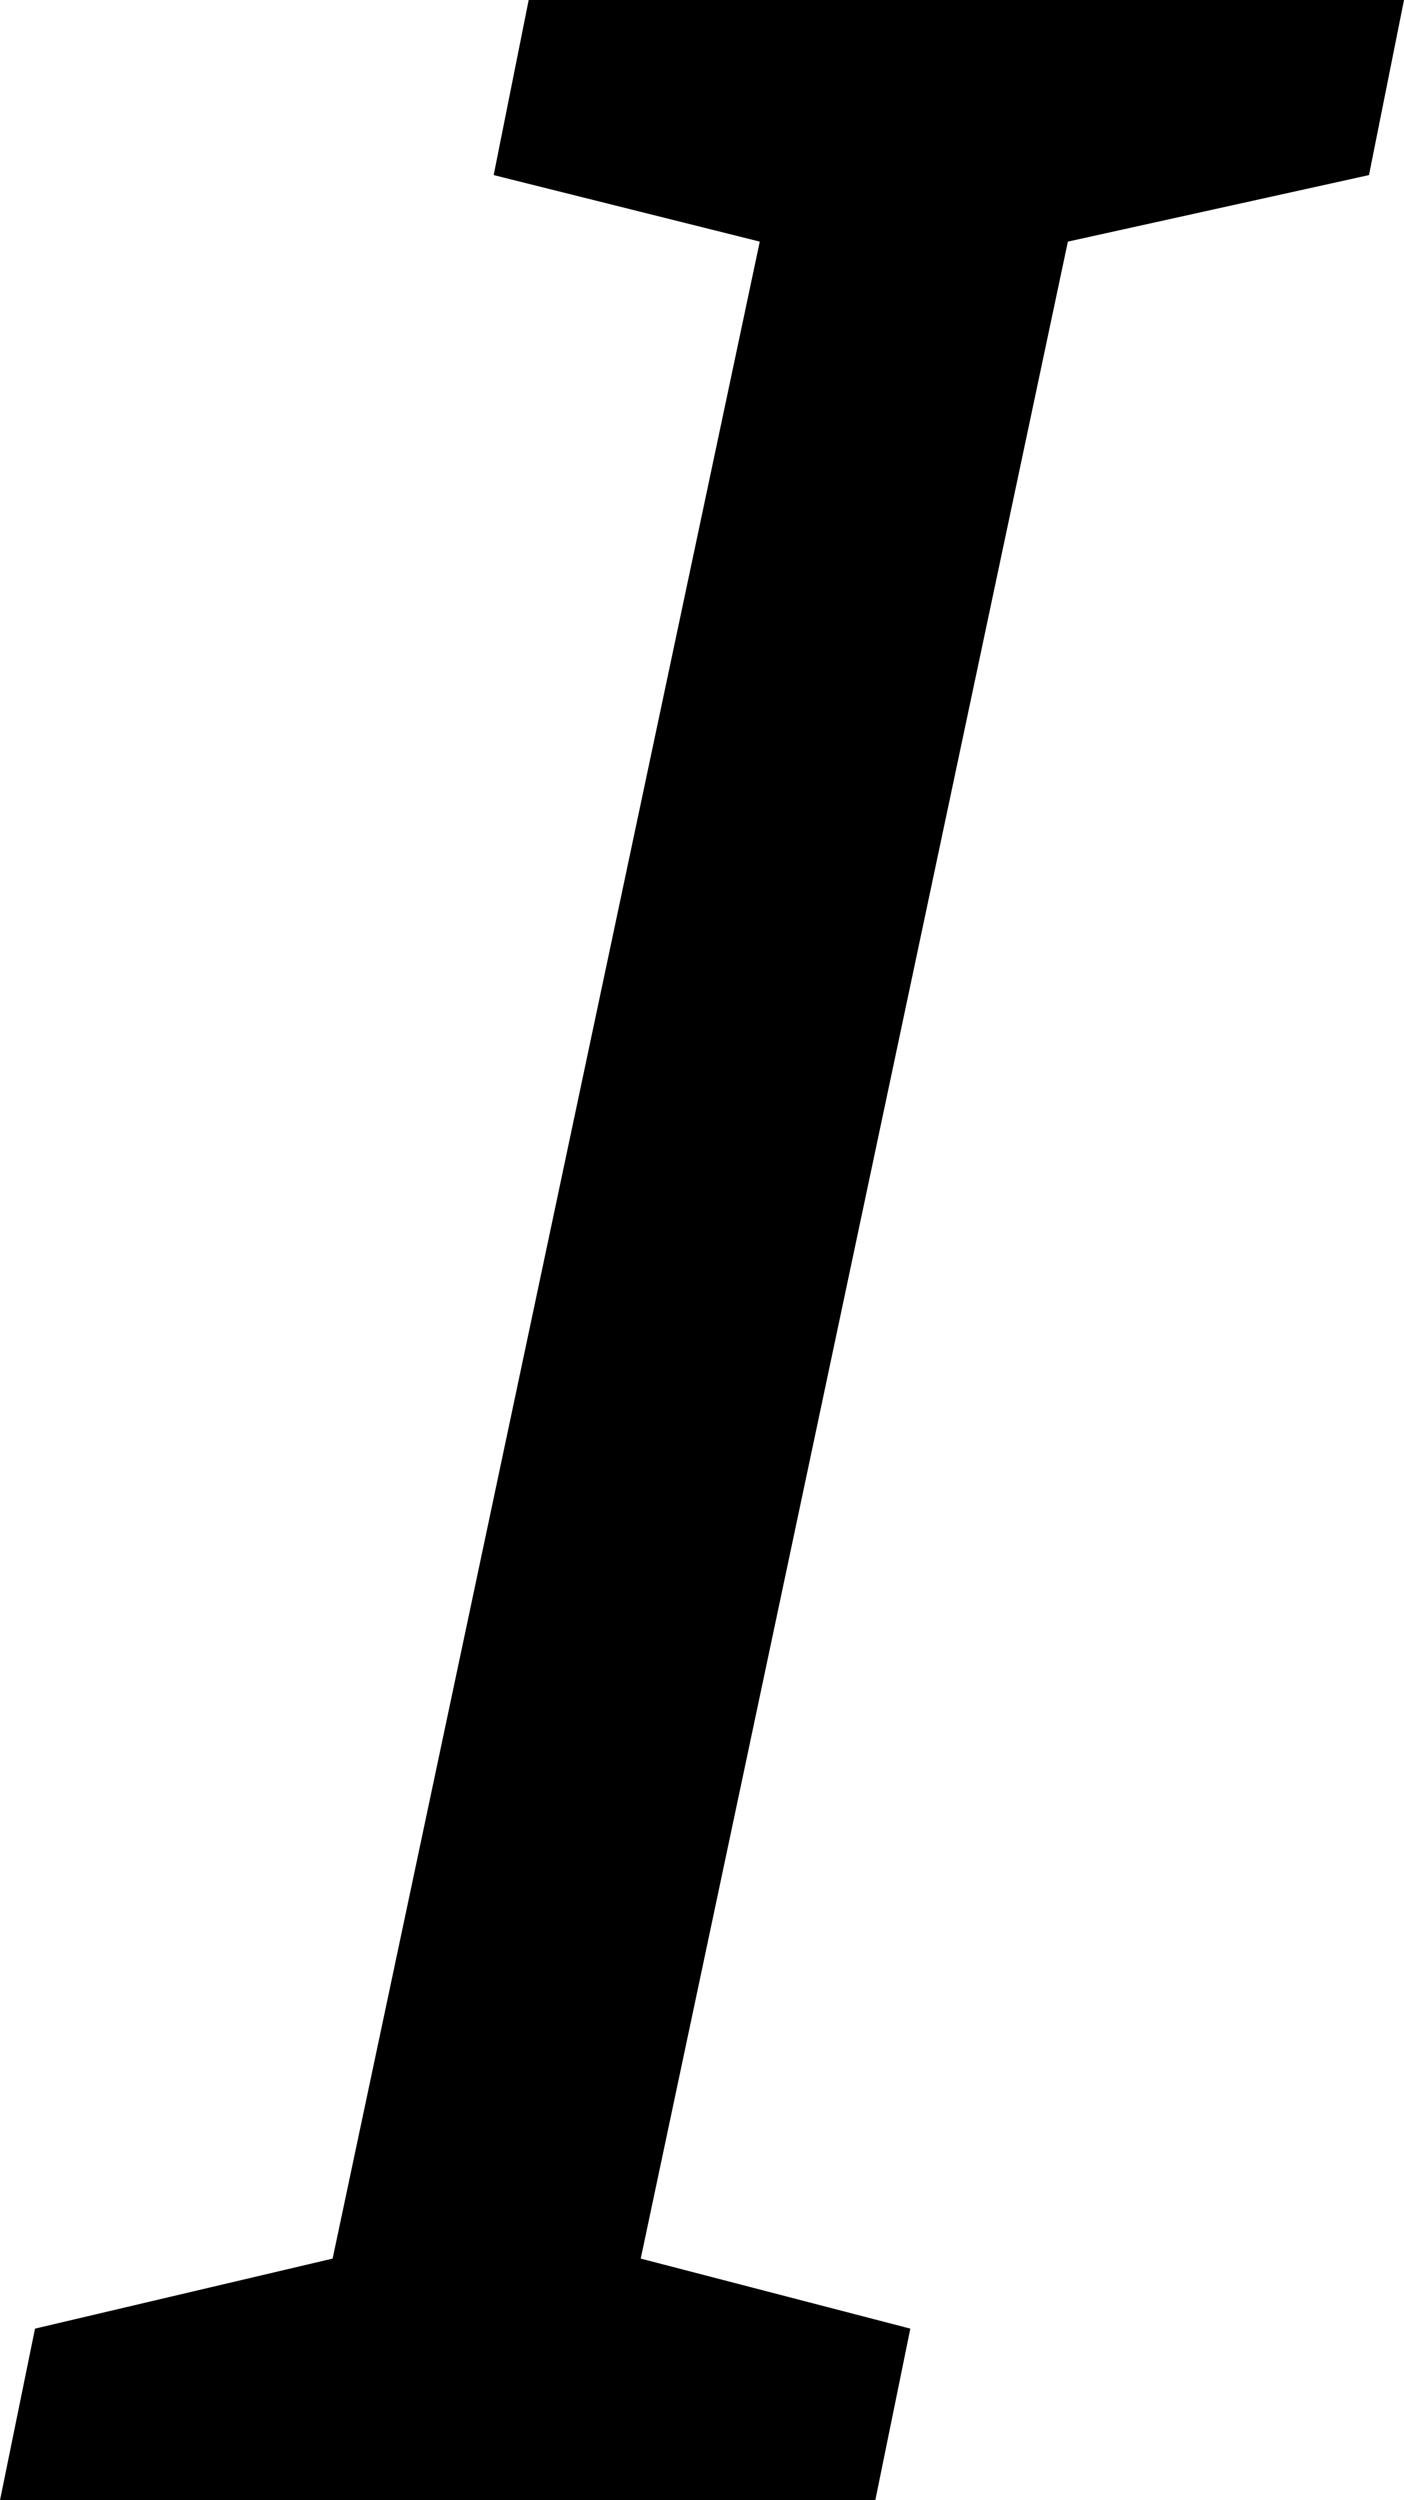 <svg xmlns="http://www.w3.org/2000/svg" width="6.015" height="10.71" viewBox="0 0 6.015 10.71">
  <path id="Path_623" data-name="Path 623"
    d="M-2.73,0l.15-.735,1.275-.3,1.83-8.64L-.615-9.96l.15-.75h3.75l-.15.75-1.29.285L.015-1.035l1.155.3L1.02,0Z"
    transform="translate(2.73 10.71)" />
</svg>